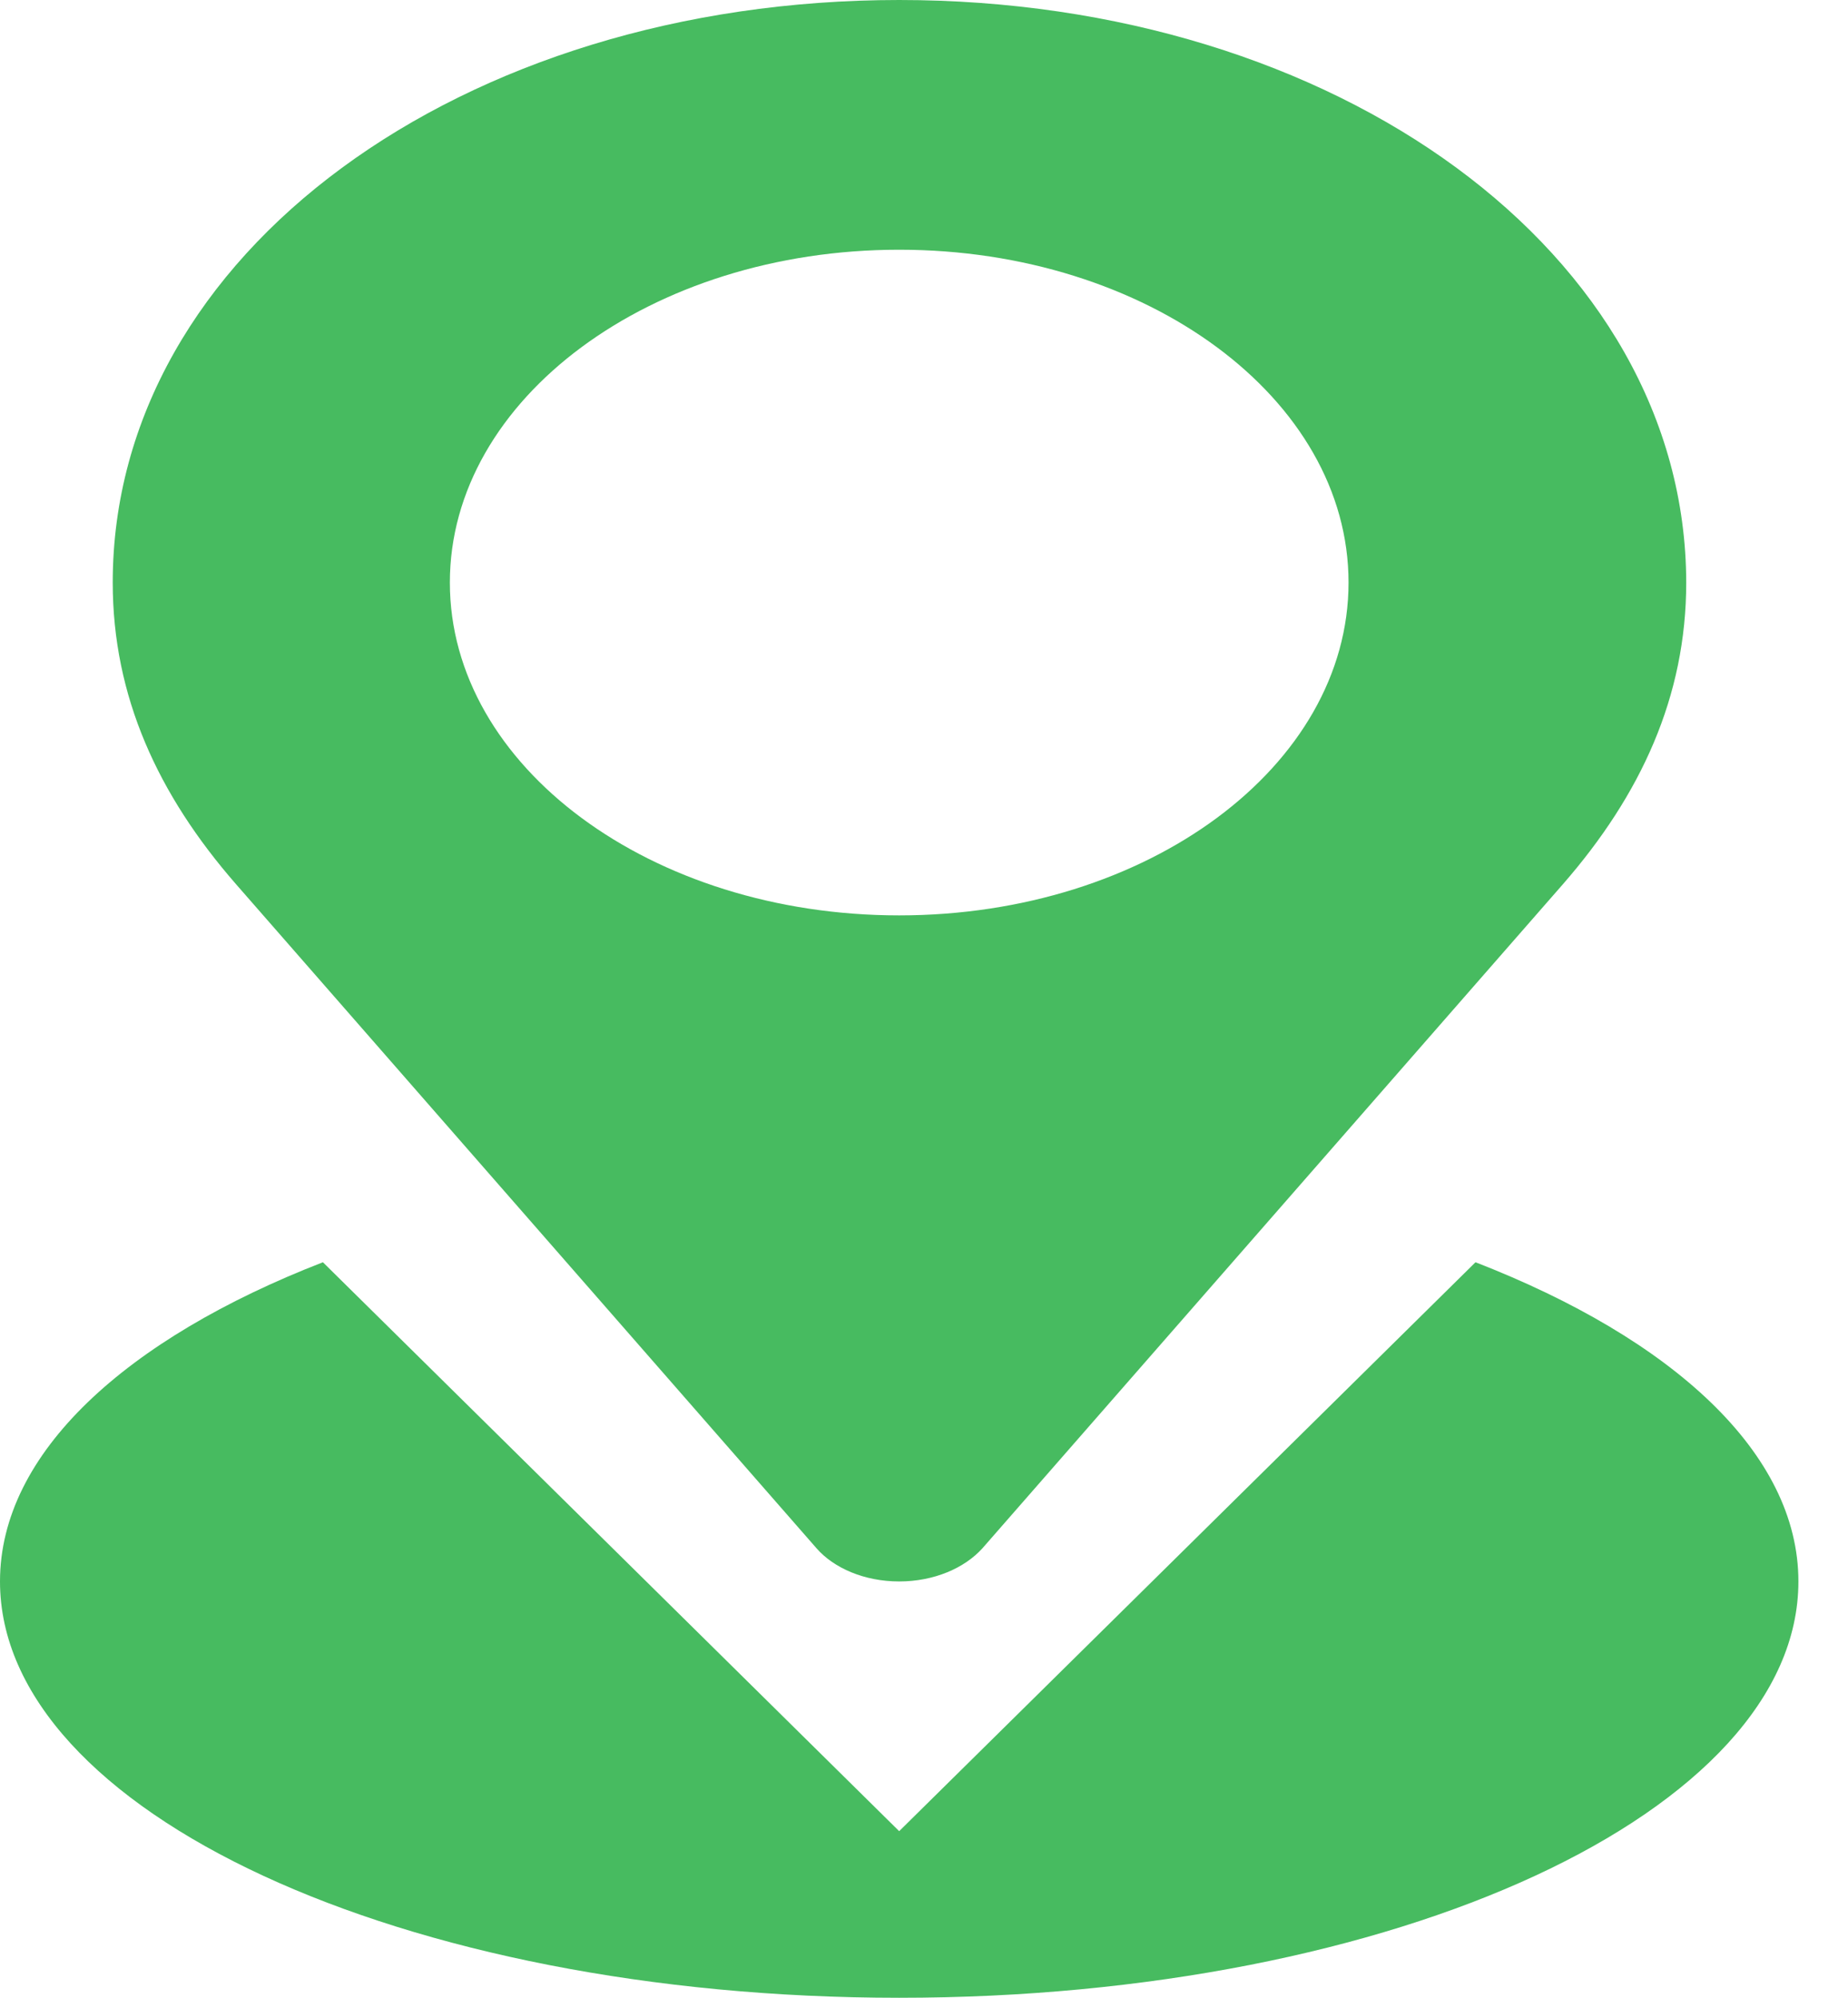 <svg width="37" height="40" viewBox="0 0 37 40" fill="none" xmlns="http://www.w3.org/2000/svg">
<path d="M16.348 31C16.696 31.398 17.307 31.664 18.003 31.664C18.7 31.664 19.311 31.398 19.67 31L31.293 17.703C32.853 15.914 33.761 13.945 33.761 11.664C33.75 5.07 26.757 0 18.003 0C9.25 0 2.257 5.07 2.257 11.664C2.257 13.945 3.164 15.914 4.725 17.703L16.348 31ZM18.003 5C22.971 5 27 7.984 27 11.664C27 15.344 22.971 18.328 18.003 18.328C13.036 18.328 9.007 15.344 9.007 11.664C9.007 7.984 13.036 5 18.003 5ZM29.542 25.273L18.003 36.664L6.465 25.273C2.521 26.805 0 29.094 0 31.664C0 36.266 8.058 40 18.003 40C27.949 40 36.007 36.266 36.007 31.664C36.007 29.094 33.486 26.805 29.542 25.273Z" fill="#19AA39" fill-opacity="0.8"/>
</svg>
